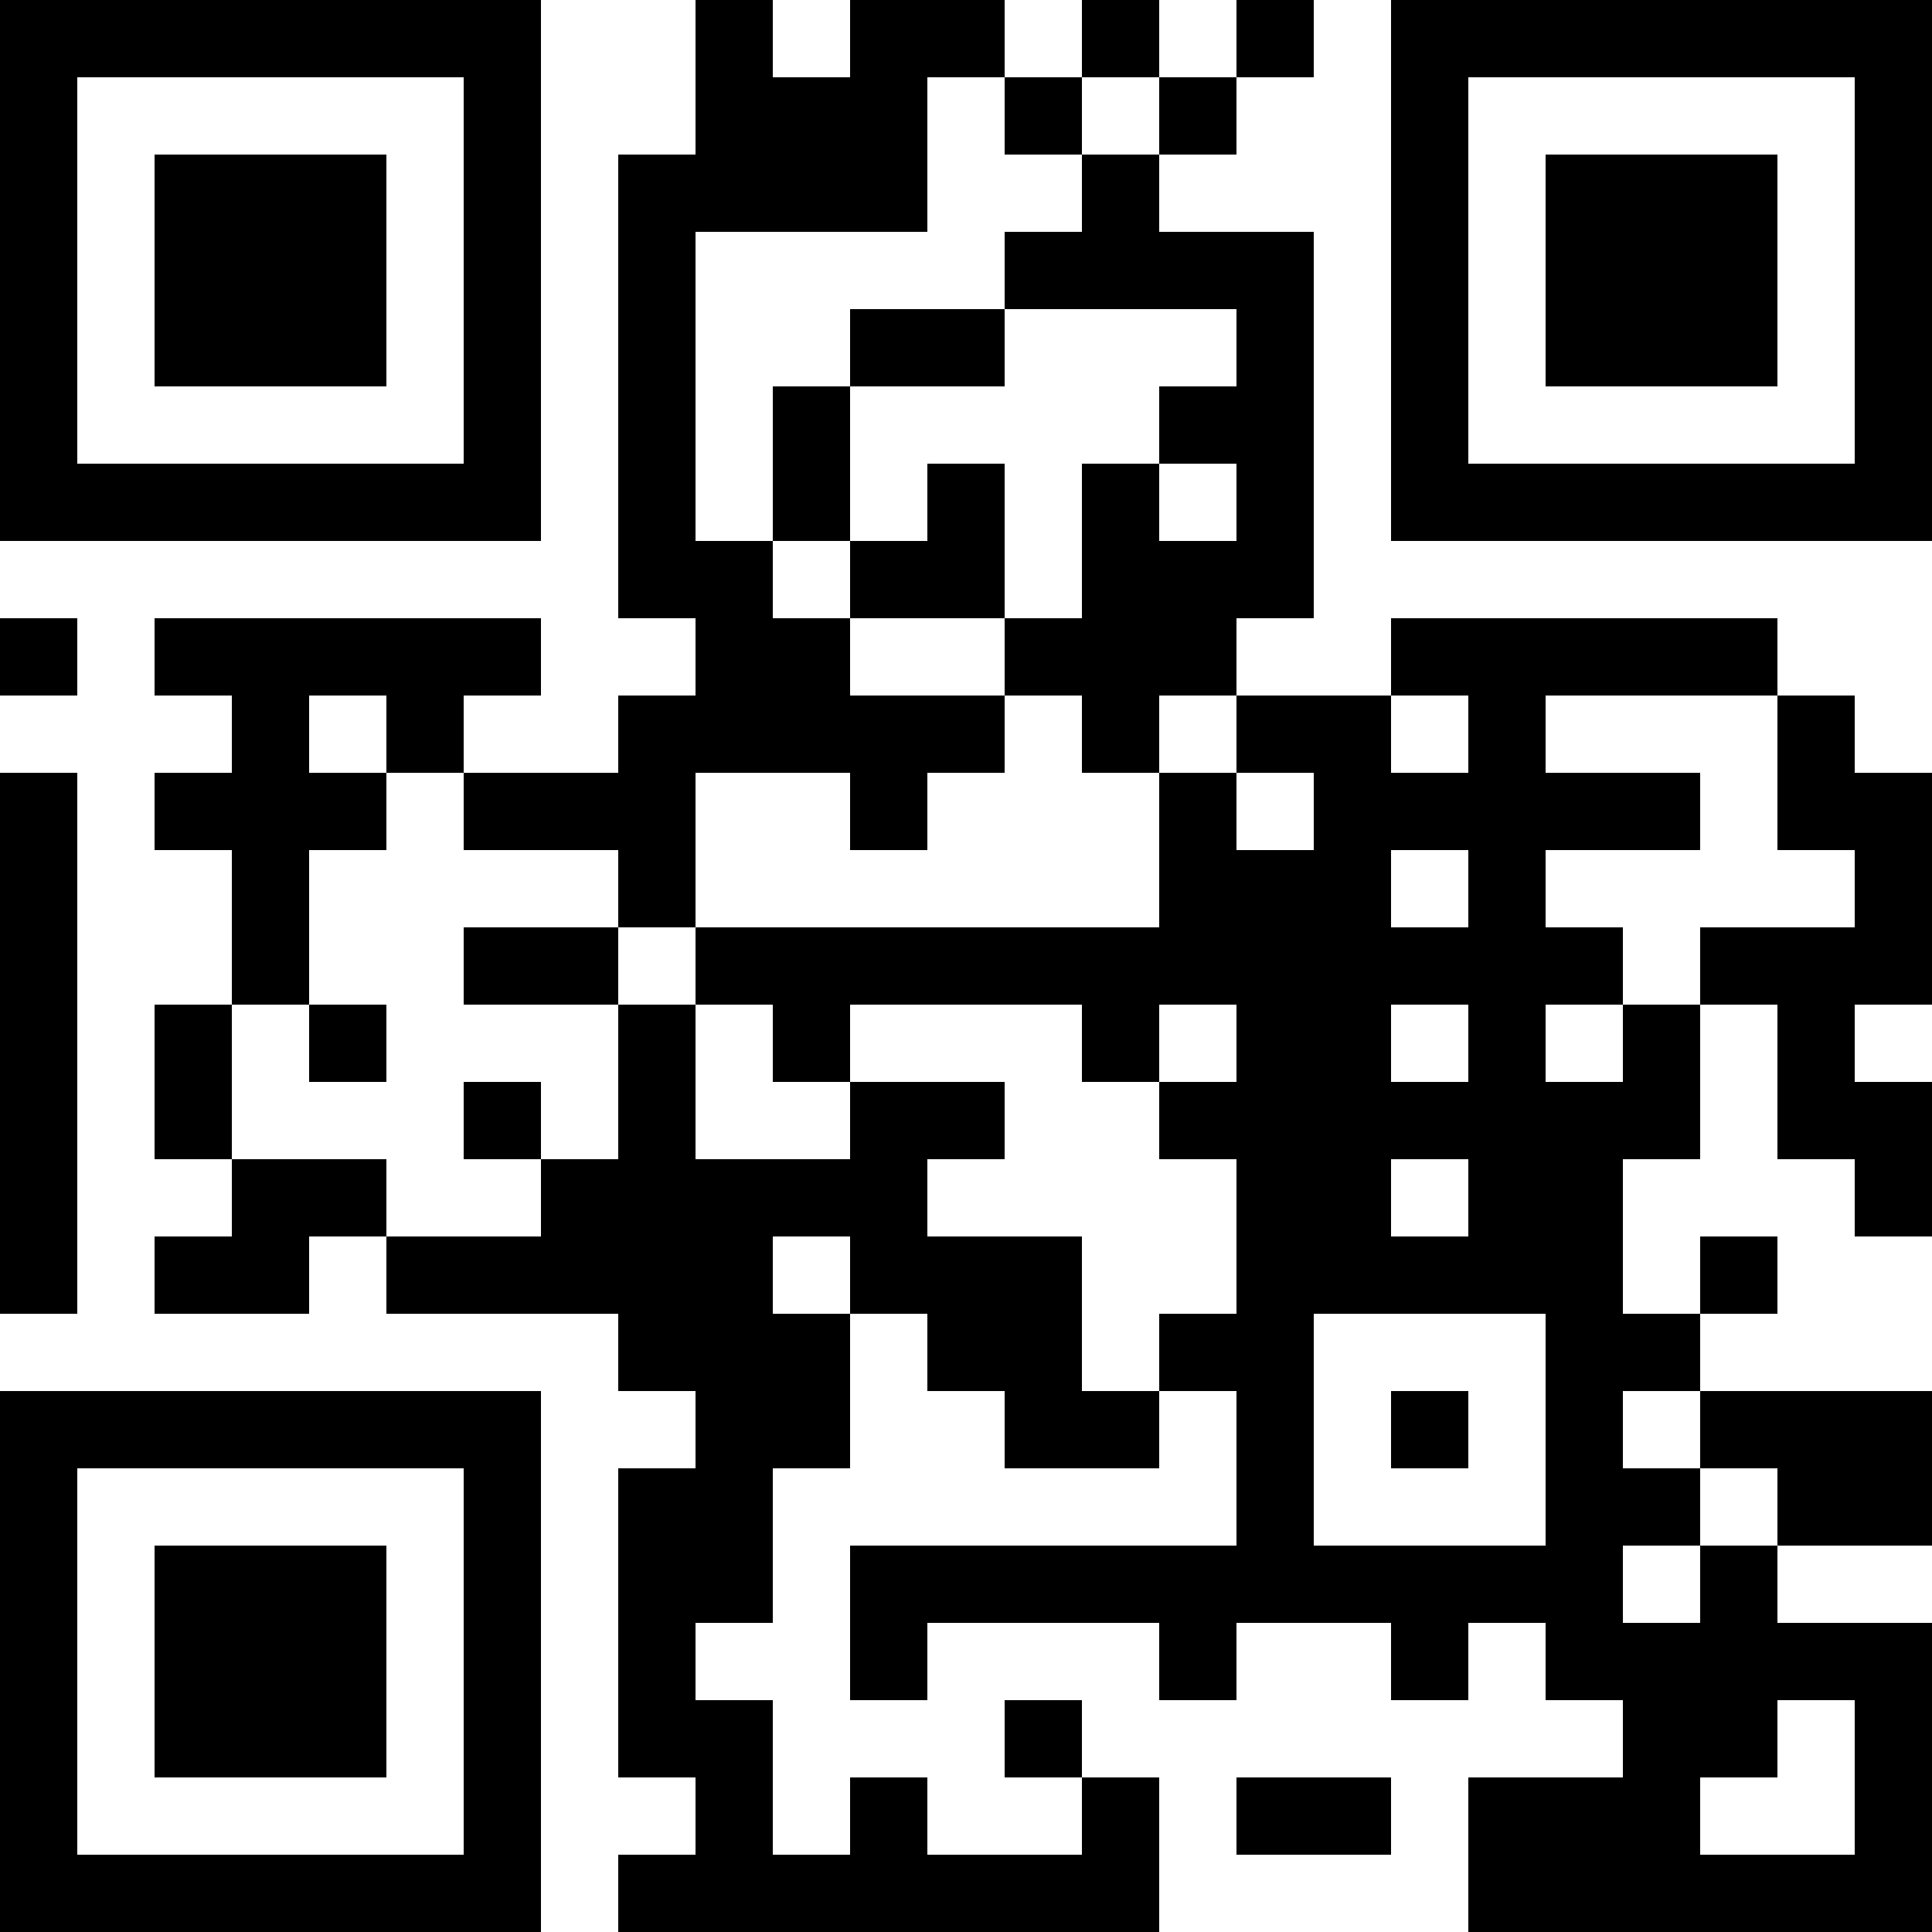<svg xmlns="http://www.w3.org/2000/svg" width="512" height="512" viewBox="0 0 25 25" shape-rendering="crispEdges"><path fill="#ffffff" d="M0 0h25v25H0z"/><path stroke="#000000" d="M0 0.5h7m2 0h1m1 0h2m1 0h1m1 0h1m1 0h7M0 1.5h1m5 0h1m2 0h3m1 0h1m1 0h1m2 0h1m5 0h1M0 2.5h1m1 0h3m1 0h1m1 0h4m2 0h1m3 0h1m1 0h3m1 0h1M0 3.5h1m1 0h3m1 0h1m1 0h1m4 0h4m1 0h1m1 0h3m1 0h1M0 4.5h1m1 0h3m1 0h1m1 0h1m2 0h2m3 0h1m1 0h1m1 0h3m1 0h1M0 5.5h1m5 0h1m1 0h1m1 0h1m4 0h2m1 0h1m5 0h1M0 6.5h7m1 0h1m1 0h1m1 0h1m1 0h1m1 0h1m1 0h7M8 7.5h2m1 0h2m1 0h3M0 8.5h1m1 0h5m2 0h2m2 0h3m2 0h5M3 9.5h1m1 0h1m2 0h5m1 0h1m1 0h2m1 0h1m3 0h1M0 10.5h1m1 0h3m1 0h3m2 0h1m3 0h1m1 0h5m1 0h2M0 11.5h1m2 0h1m4 0h1m6 0h3m1 0h1m4 0h1M0 12.5h1m2 0h1m2 0h2m1 0h12m1 0h3M0 13.5h1m1 0h1m1 0h1m3 0h1m1 0h1m3 0h1m1 0h2m1 0h1m1 0h1m1 0h1M0 14.5h1m1 0h1m3 0h1m1 0h1m2 0h2m2 0h7m1 0h2M0 15.5h1m2 0h2m2 0h5m4 0h2m1 0h2m3 0h1M0 16.5h1m1 0h2m1 0h5m1 0h3m2 0h5m1 0h1M8 17.5h3m1 0h2m1 0h2m3 0h2M0 18.5h7m2 0h2m2 0h2m1 0h1m1 0h1m1 0h1m1 0h3M0 19.5h1m5 0h1m1 0h2m6 0h1m3 0h2m1 0h2M0 20.5h1m1 0h3m1 0h1m1 0h2m1 0h10m1 0h1M0 21.5h1m1 0h3m1 0h1m1 0h1m2 0h1m3 0h1m2 0h1m1 0h5M0 22.5h1m1 0h3m1 0h1m1 0h2m3 0h1m7 0h2m1 0h1M0 23.5h1m5 0h1m2 0h1m1 0h1m2 0h1m1 0h2m1 0h3m2 0h1M0 24.5h7m1 0h7m4 0h6"/></svg>
